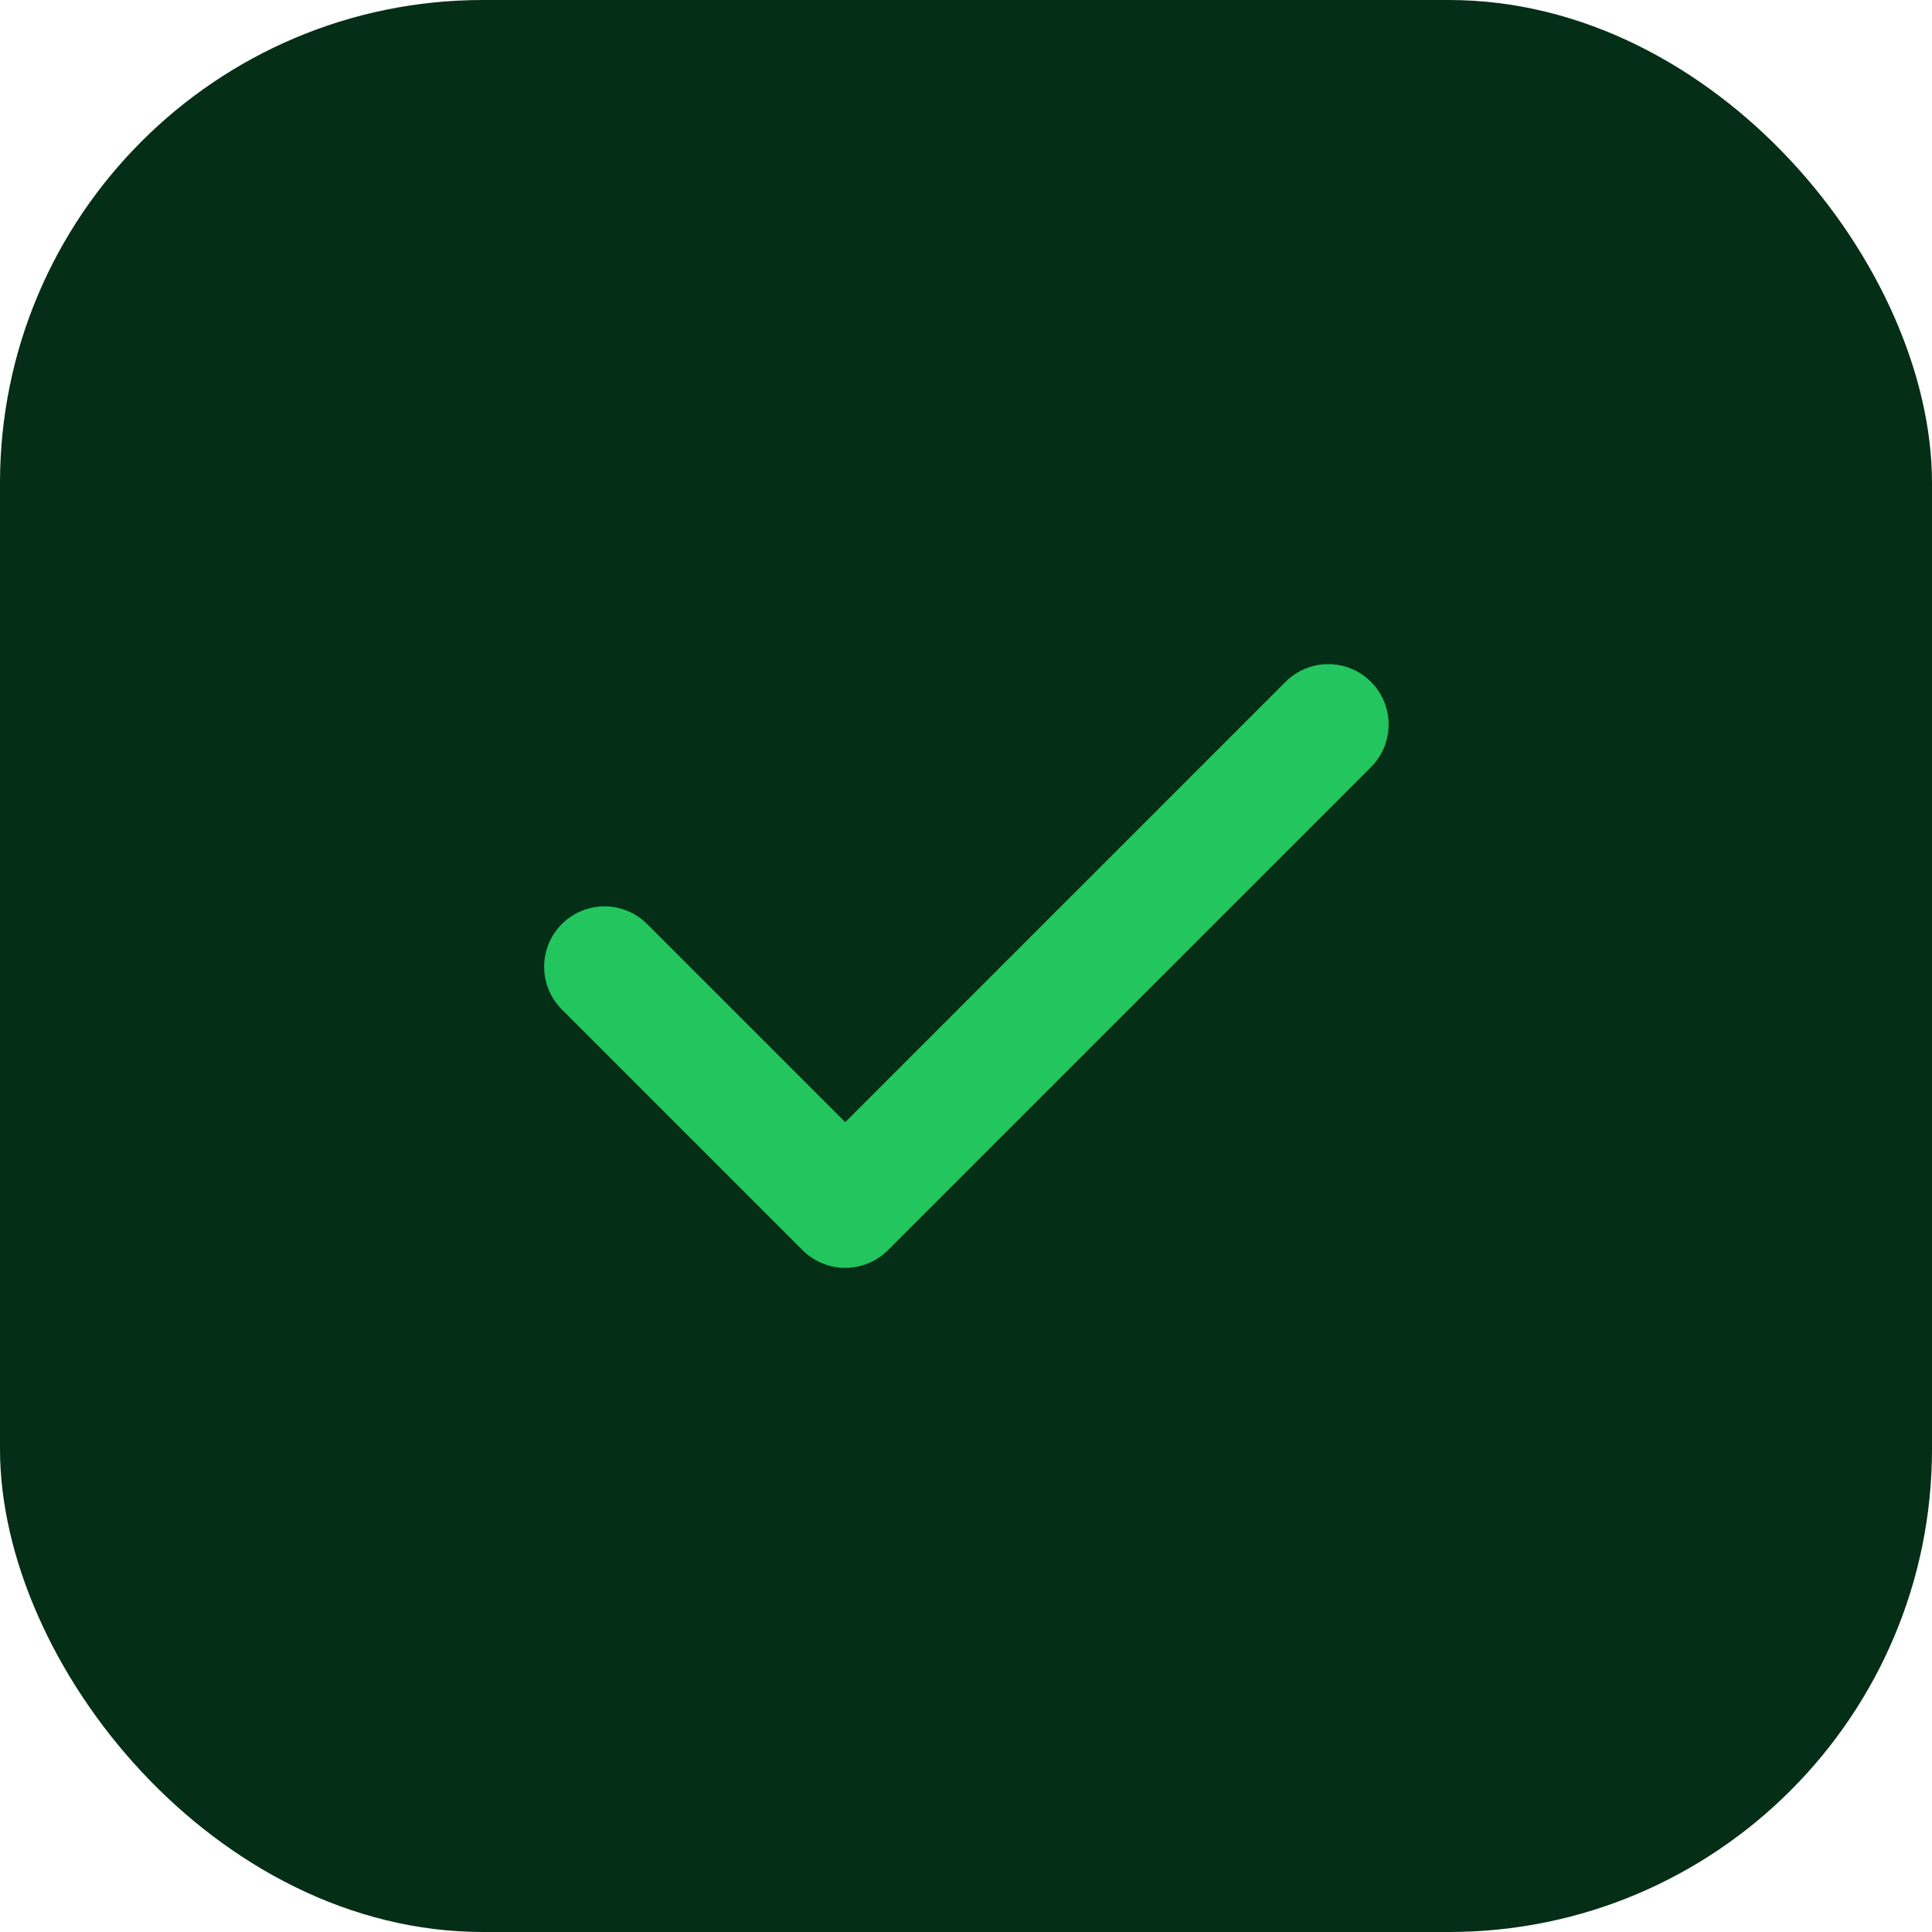 <svg width="32" height="32" viewBox="0 0 32 32" fill="none" xmlns="http://www.w3.org/2000/svg">
<rect width="32" height="32" rx="8" fill="#052E16"/>
<path fill-rule="evenodd" clip-rule="evenodd" d="M22.707 11.293C22.895 11.48 23 11.735 23 12C23 12.265 22.895 12.519 22.707 12.707L14.707 20.707C14.52 20.894 14.266 21 14 21C13.735 21 13.481 20.894 13.293 20.707L9.293 16.707C9.111 16.518 9.01 16.266 9.013 16.003C9.015 15.741 9.12 15.49 9.306 15.305C9.491 15.12 9.742 15.014 10.004 15.012C10.266 15.01 10.519 15.111 10.707 15.293L14 18.586L21.293 11.293C21.481 11.105 21.735 11 22 11C22.266 11 22.52 11.105 22.707 11.293Z" fill="#22C55E"/>
</svg>
